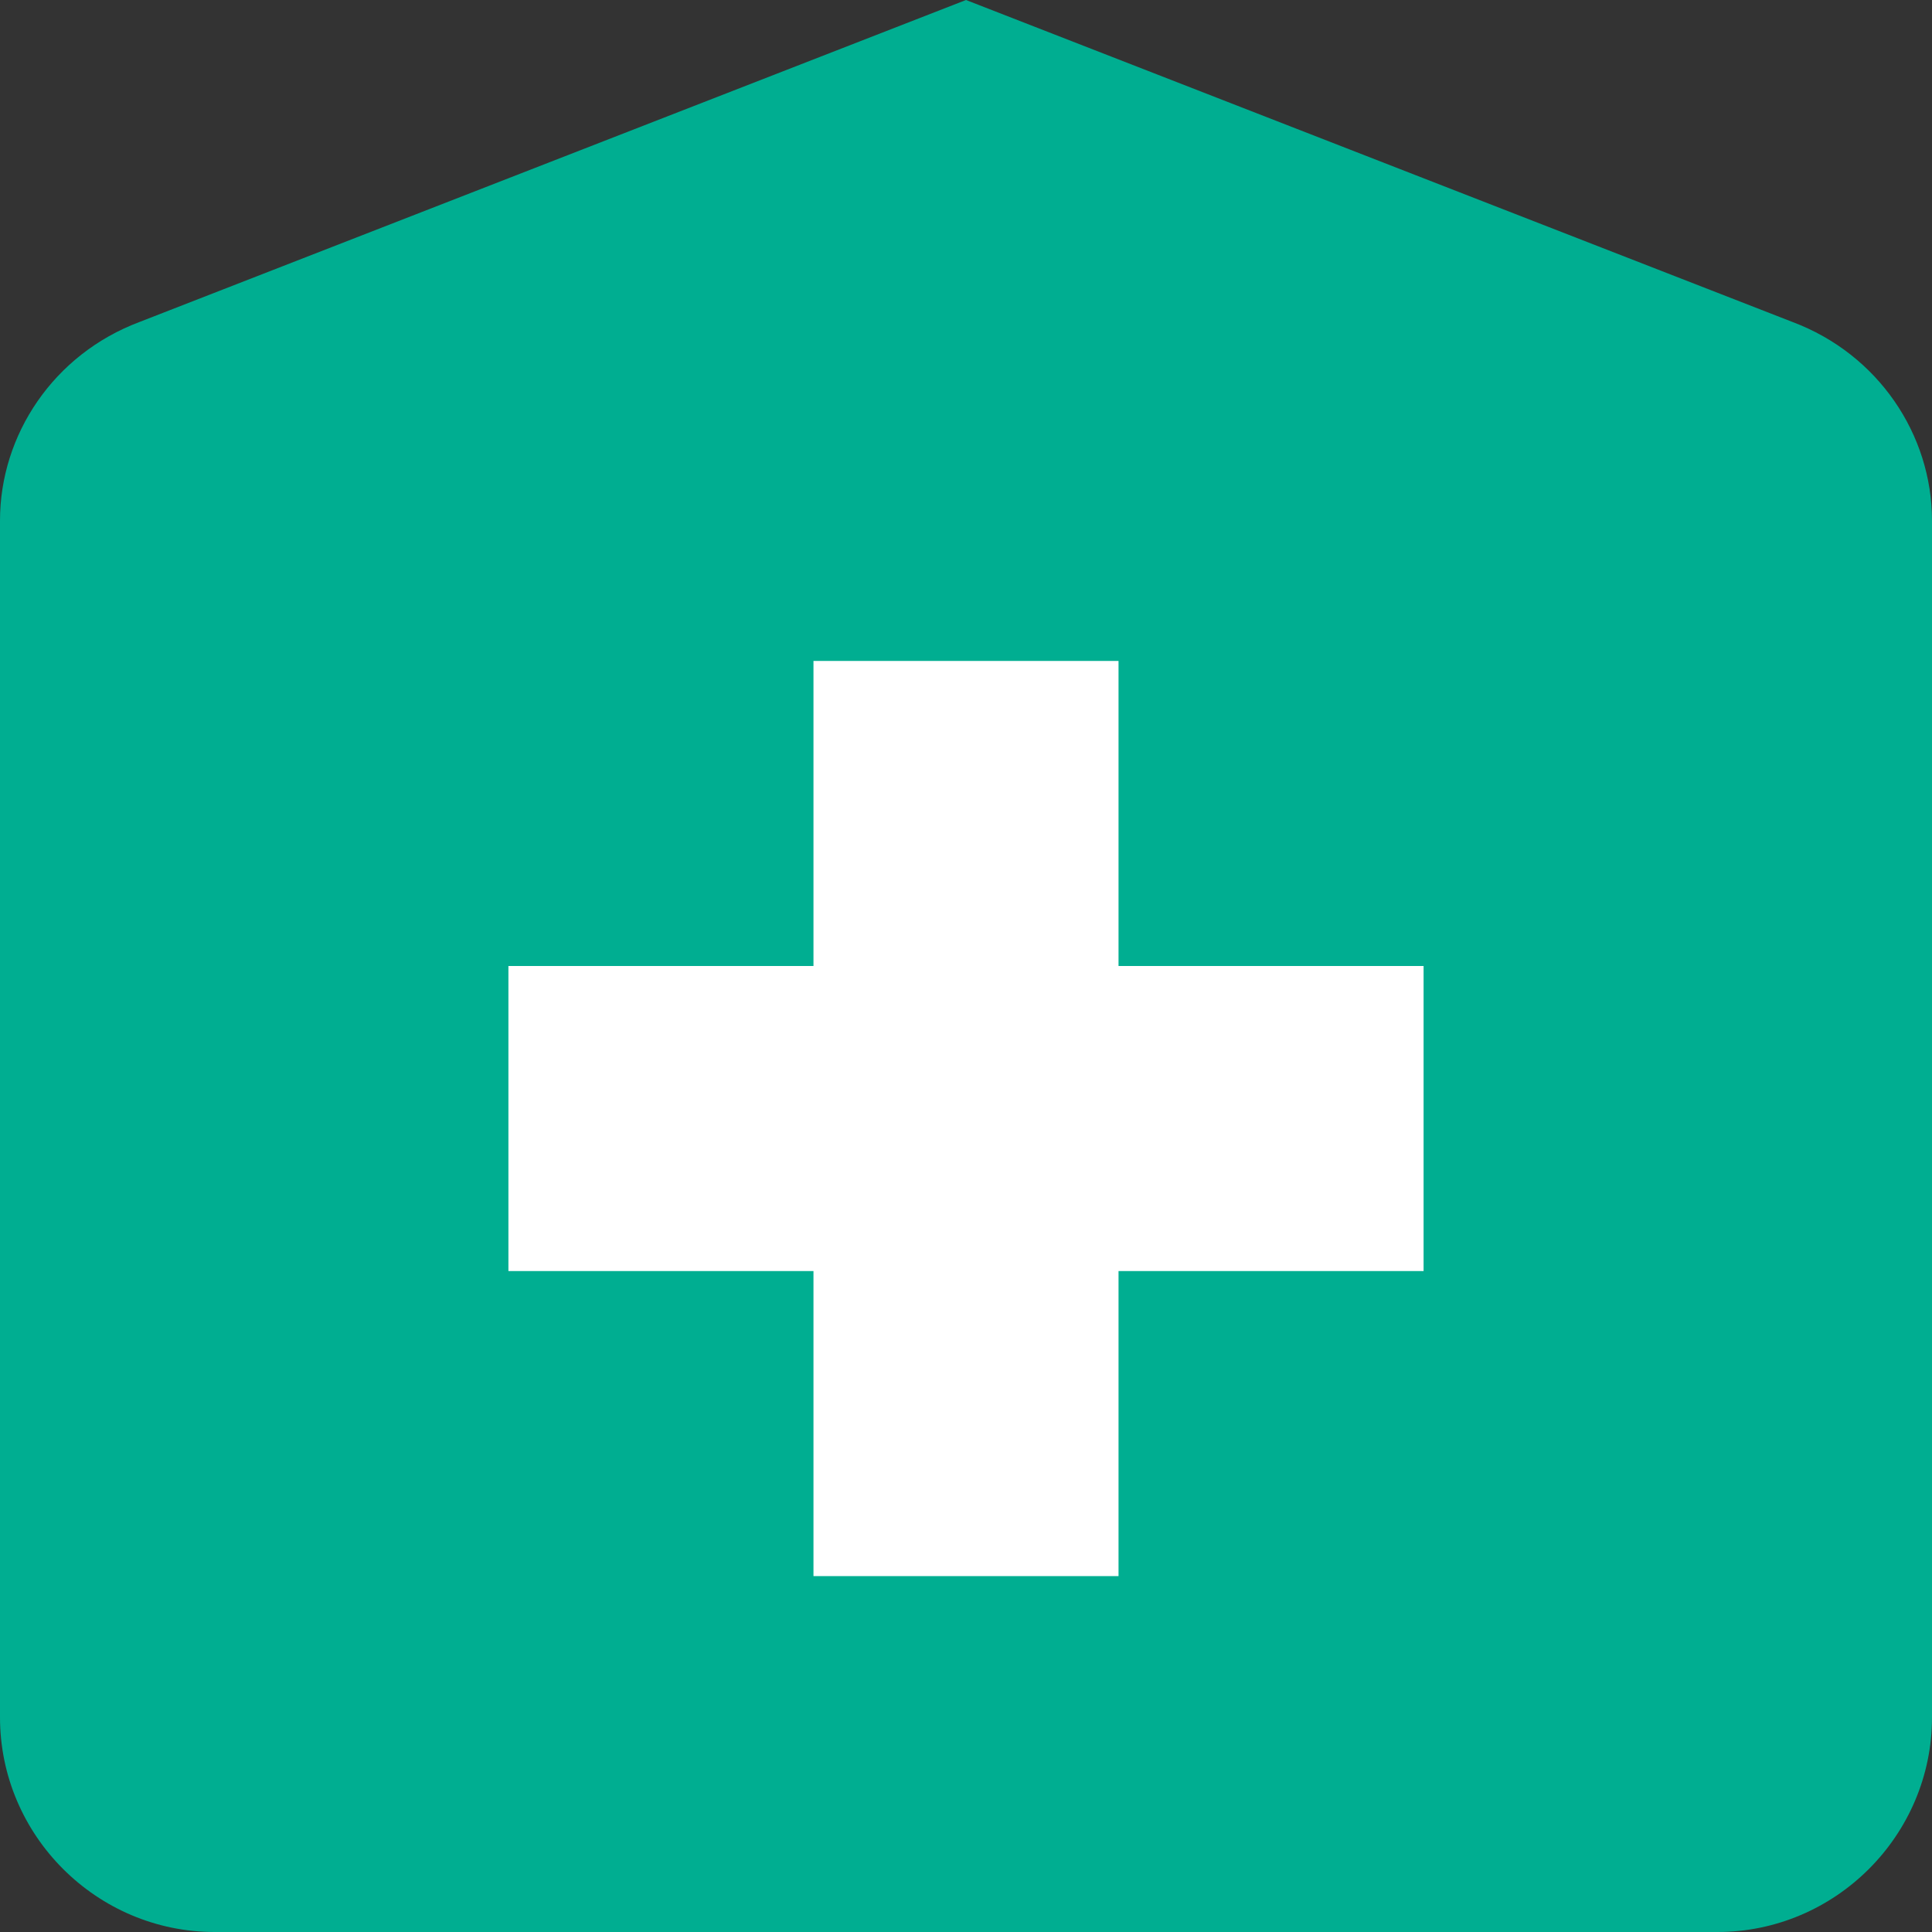 <svg width="38" height="38" viewBox="0 0 38 38" fill="none" xmlns="http://www.w3.org/2000/svg" class="logo">
	<rect x="0" y="0" width="38" height="38" fill="#333333" stroke="none"/>
	<path d="M4.222 38H33.778C36.1 38 38 36.1 38 33.778V10.239C38 8.55 36.944 6.967 35.256 6.333L19 0L2.744 6.333C1.056 6.967 0 8.55 0 10.239V33.778C0 36.1 1.9 38 4.222 38Z" fill="#00AE91" />
	<path d="M22 19V13H16V19H10V25H16V31H22V25H28V19H22Z" fill="white" />
</svg>
